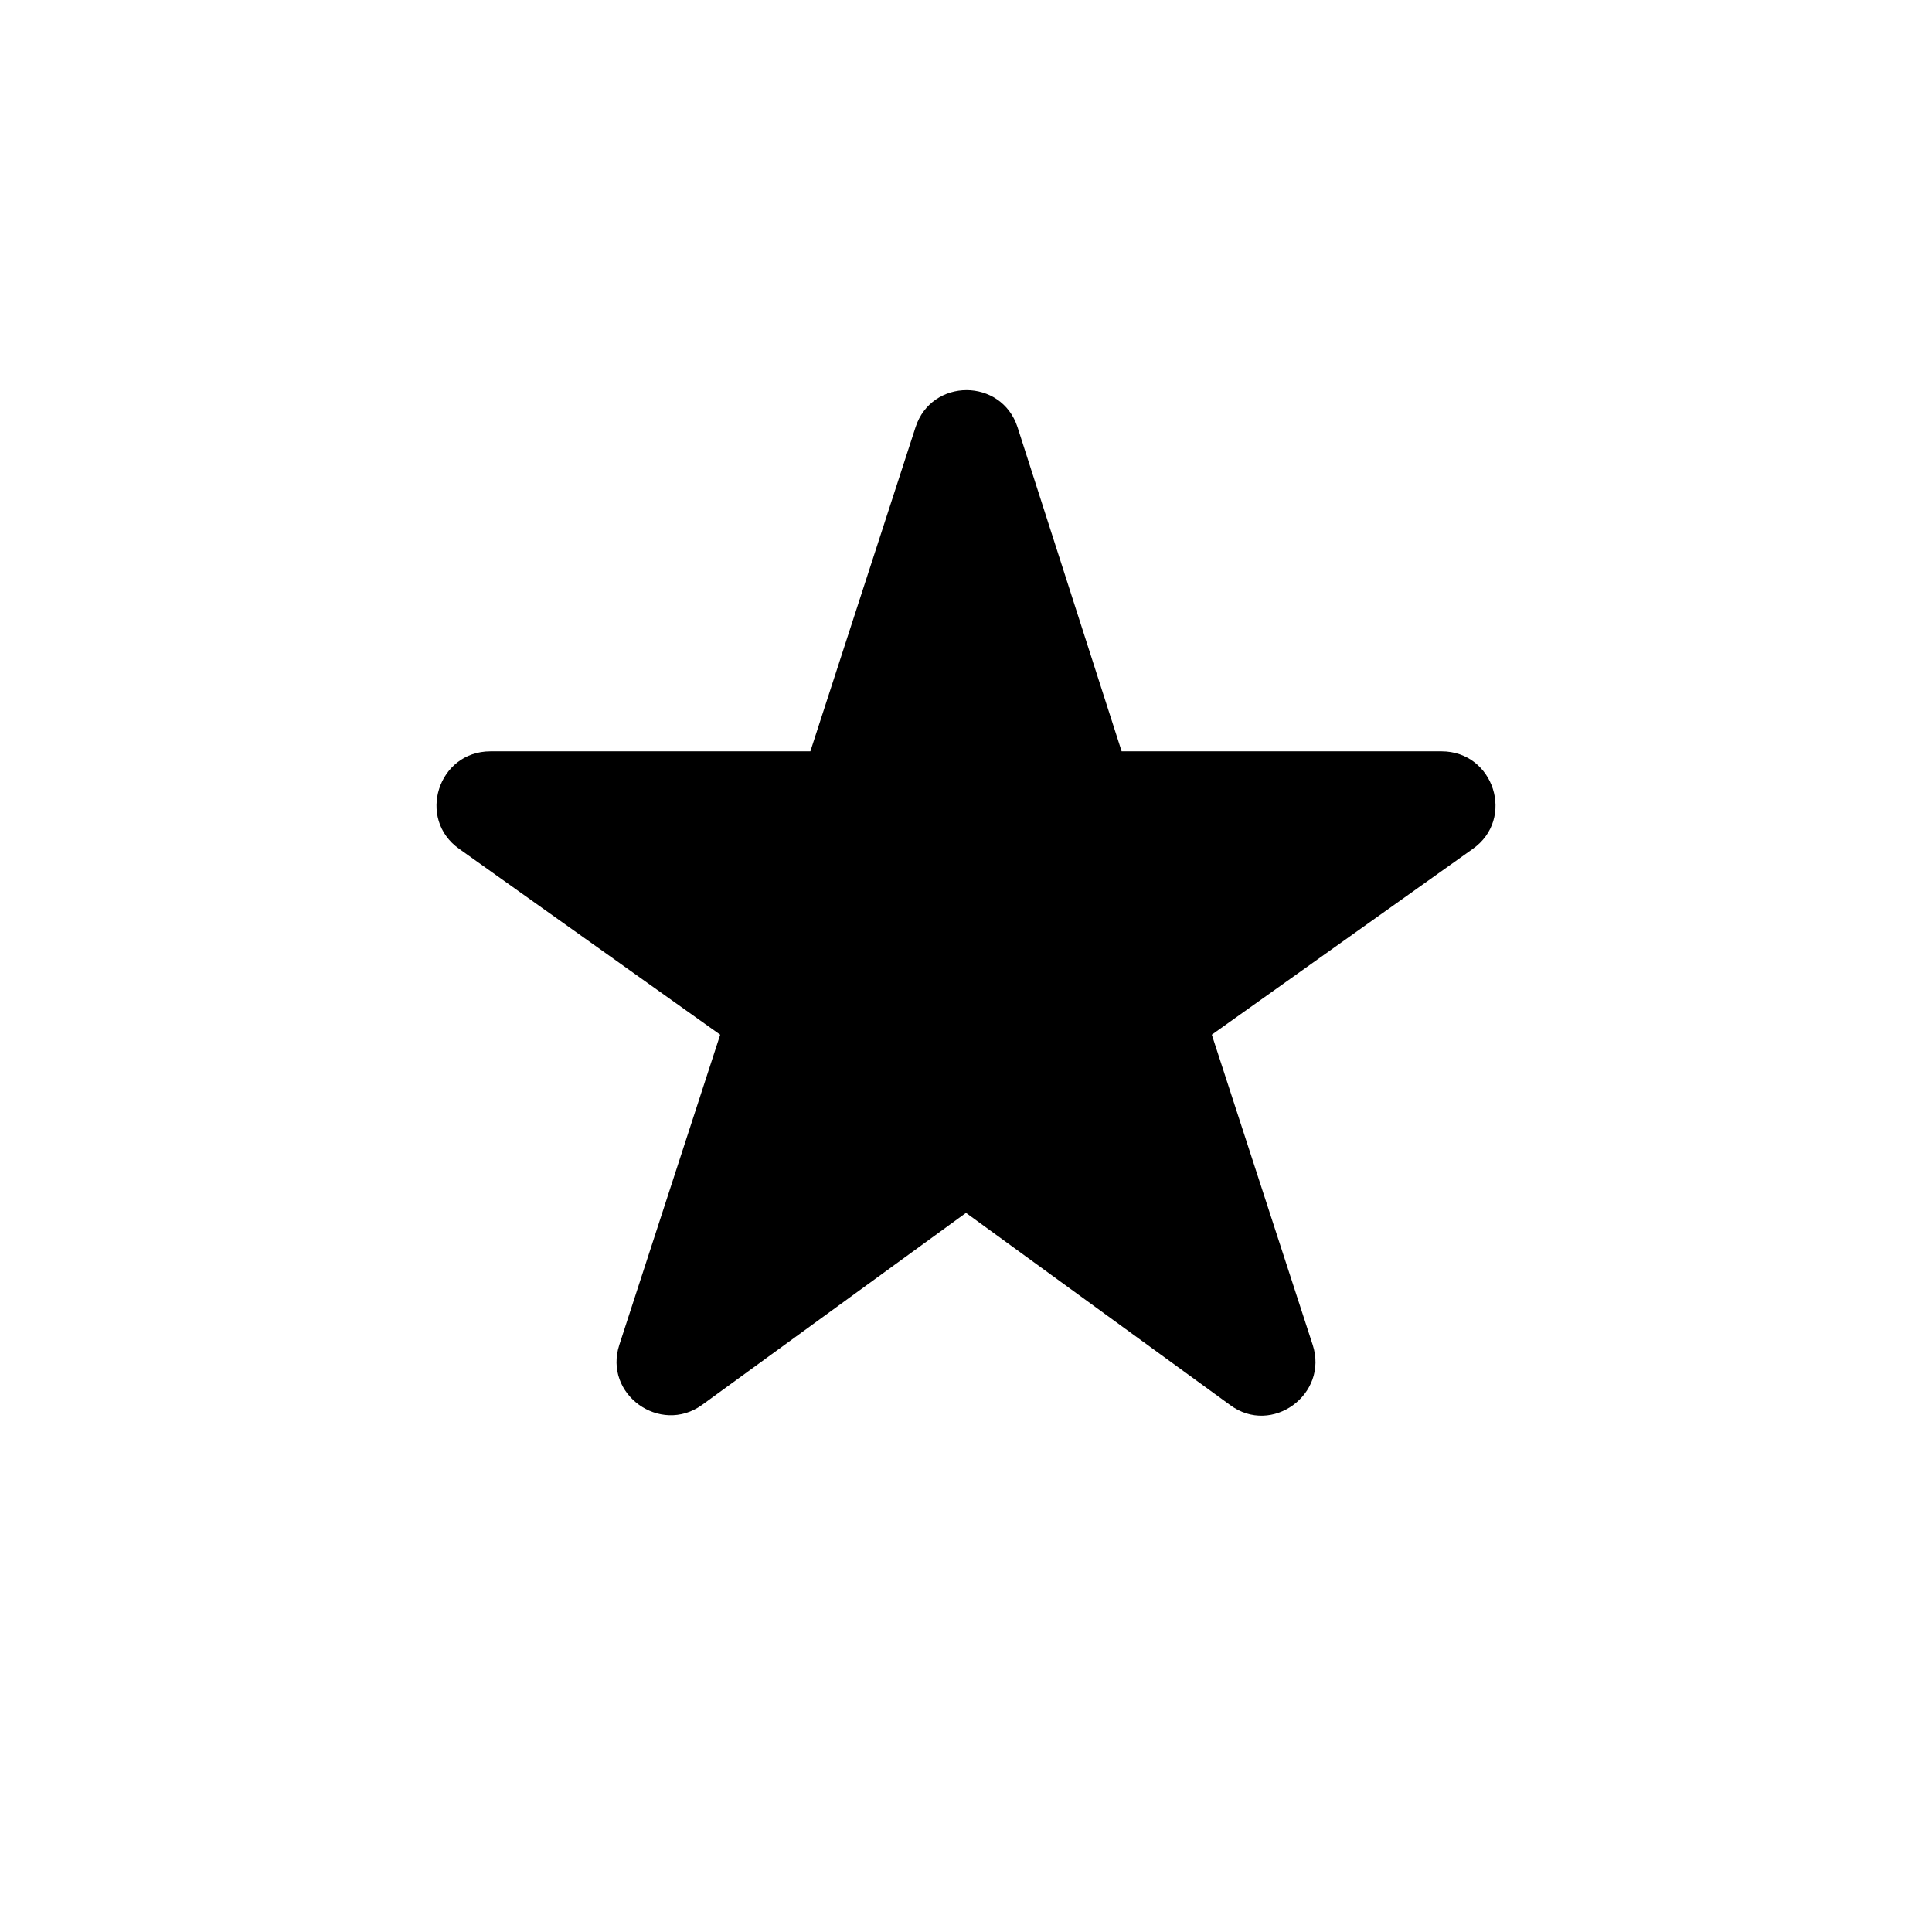 <svg height="18" viewbox="0 0 18 18" width="18" xmlns="http://www.w3.org/2000/svg">
<path d="M0 0h18v18H0V0z" fill="none"></path>
<path d="M9 11.3l2.46 1.79c.39.29.92-.1.77-.56l-.94-2.89 2.43-1.73c.4-.28.2-.91-.29-.91h-2.98l-.97-3.02c-.15-.46-.8-.46-.95 0L7.55 7H4.57c-.49 0-.69.63-.29.91l2.43 1.73-.94 2.89c-.15.46.38.84.77.56L9 11.3z"></path>
</svg>